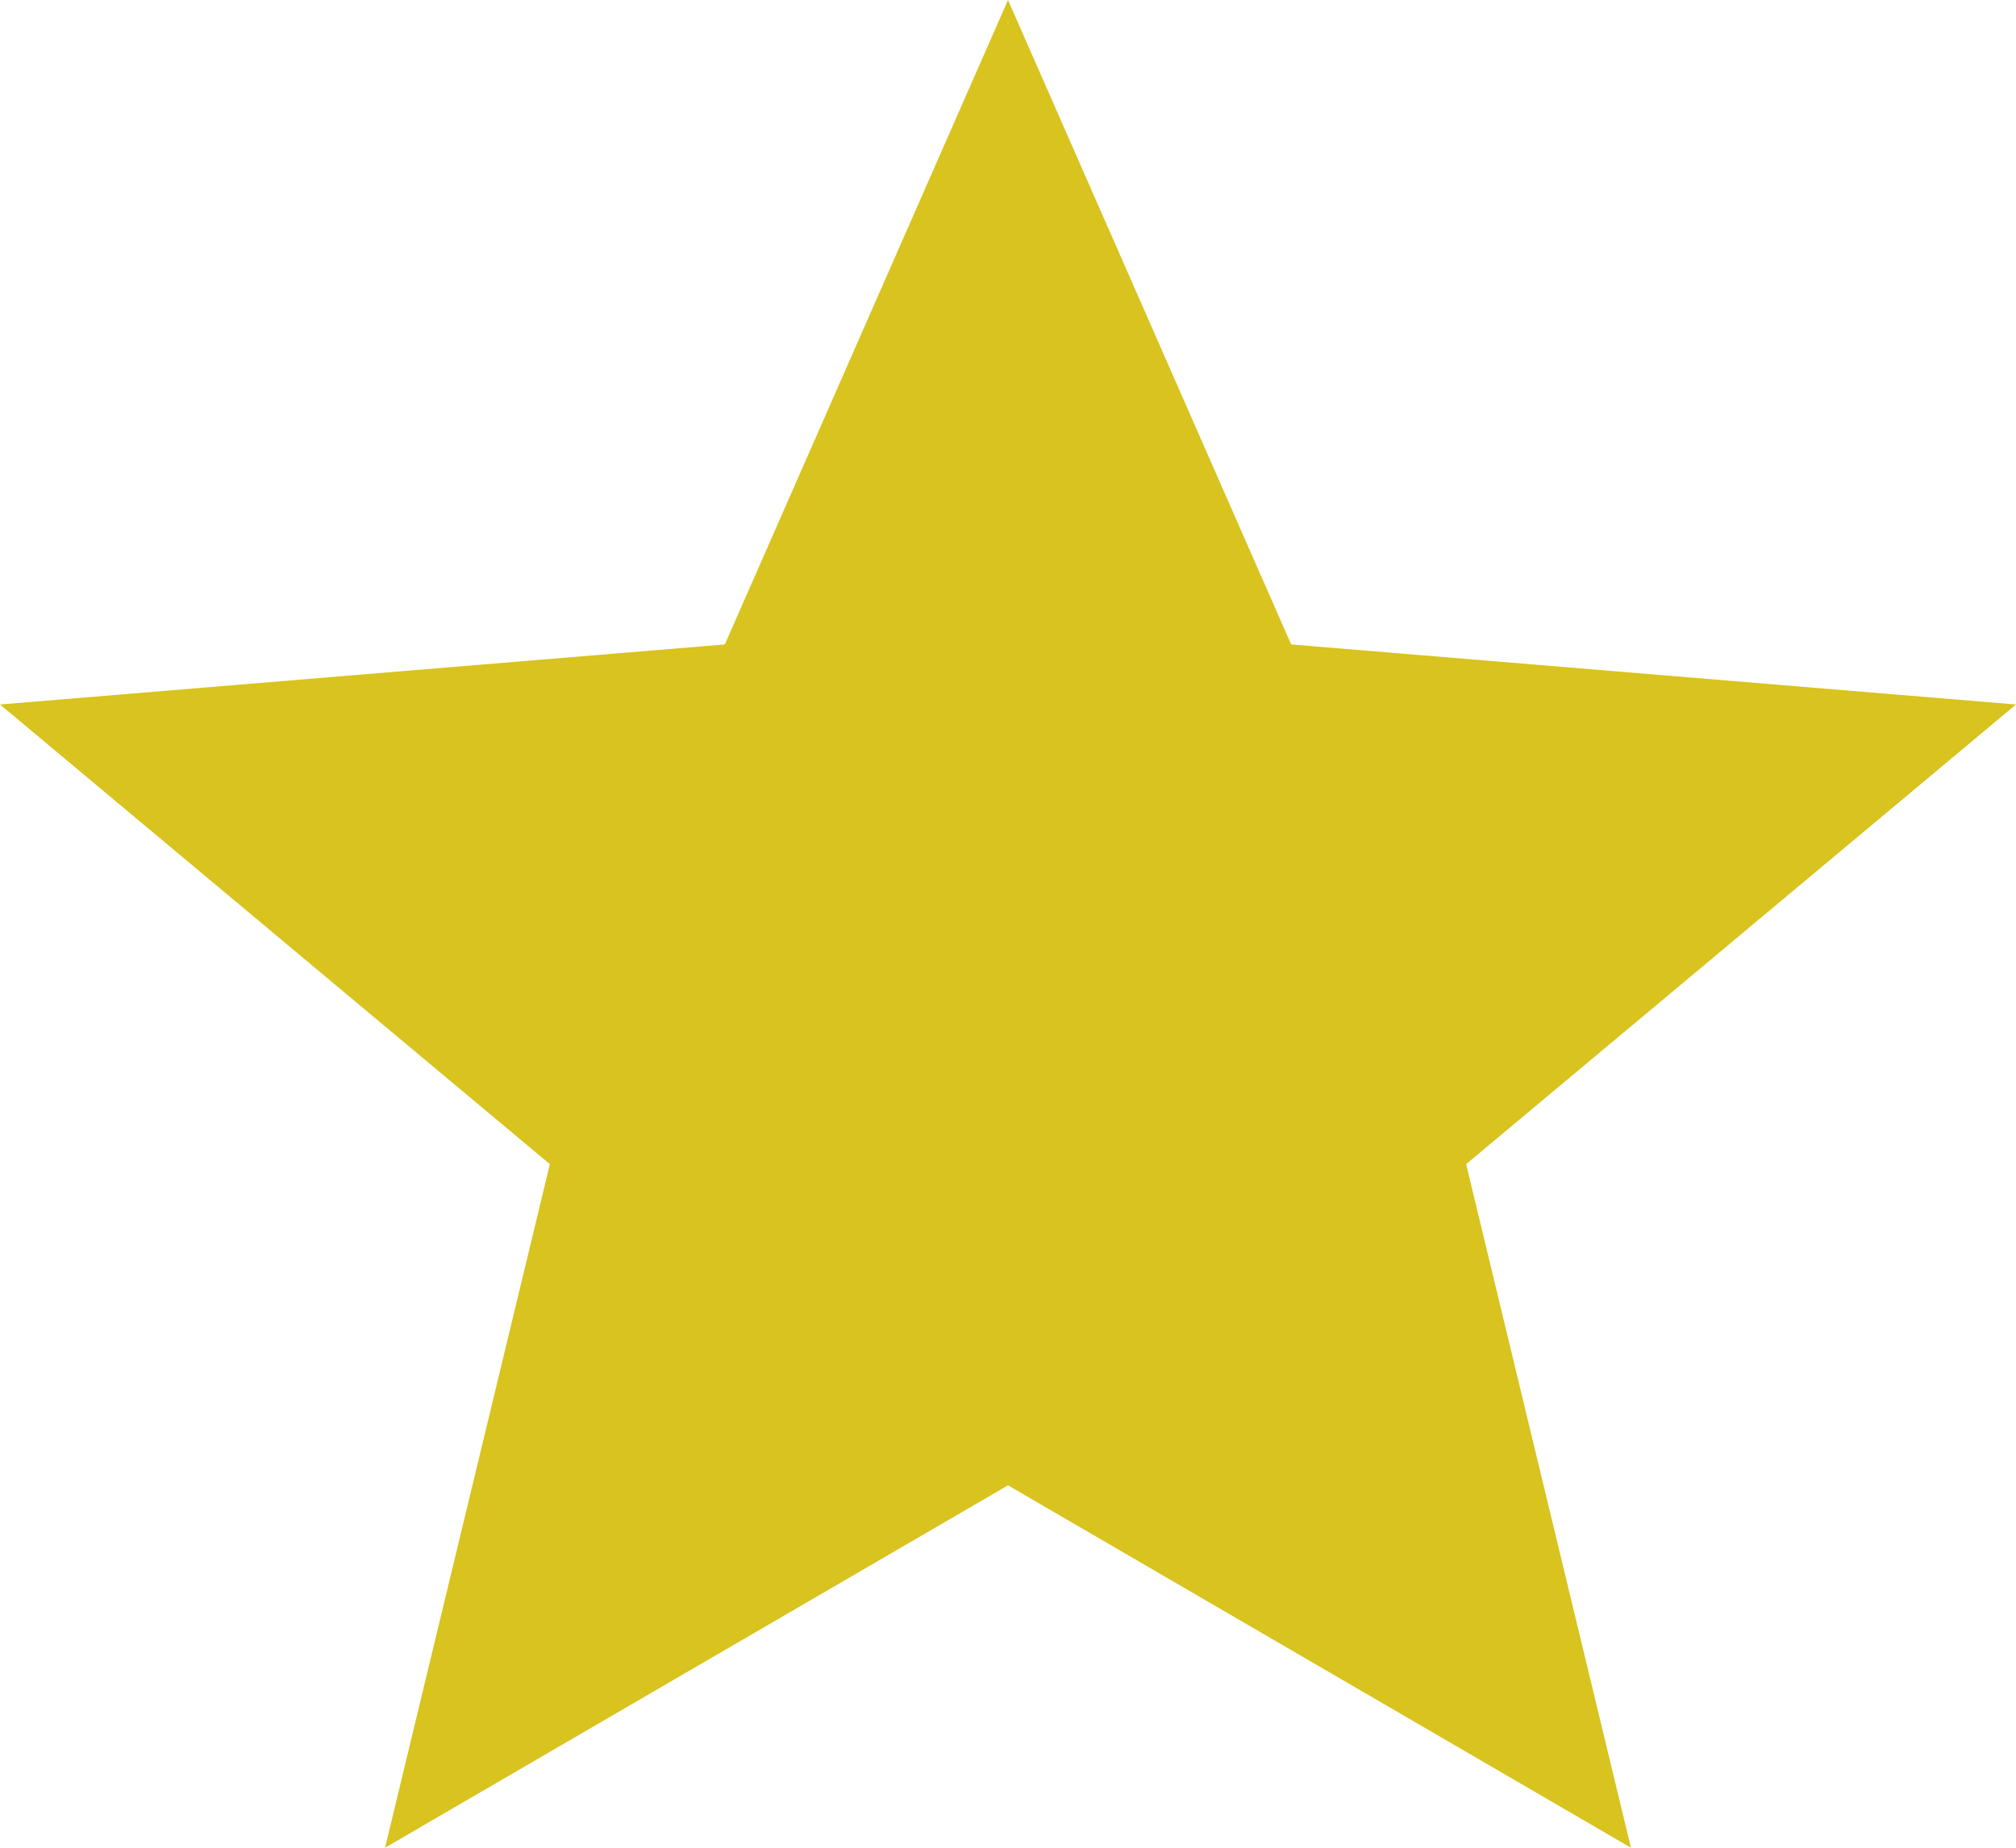 <?xml version="1.0" encoding="UTF-8"?>
<svg width="24px" height="22px" viewBox="0 0 24 22" version="1.1" xmlns="http://www.w3.org/2000/svg" xmlns:xlink="http://www.w3.org/1999/xlink">
    <!-- Generator: Sketch 53.1 (72631) - https://sketchapp.com -->
    <title>Path</title>
    <desc>Created with Sketch.</desc>
    <g id="Page-1" stroke="none" stroke-width="1" fill="none" fill-rule="evenodd">
        <g id="product-page" transform="translate(-1003, -233)" fill="#D8C31F" fill-rule="nonzero">
            <g id="rate" transform="translate(968, 233)">
                <polygon id="Path" points="47 17.685 54.416 22 52.454 13.861 59 8.388 50.371 7.673 47 0 43.629 7.673 35 8.388 41.546 13.861 39.584 22"></polygon>
            </g>
        </g>
    </g>
</svg>